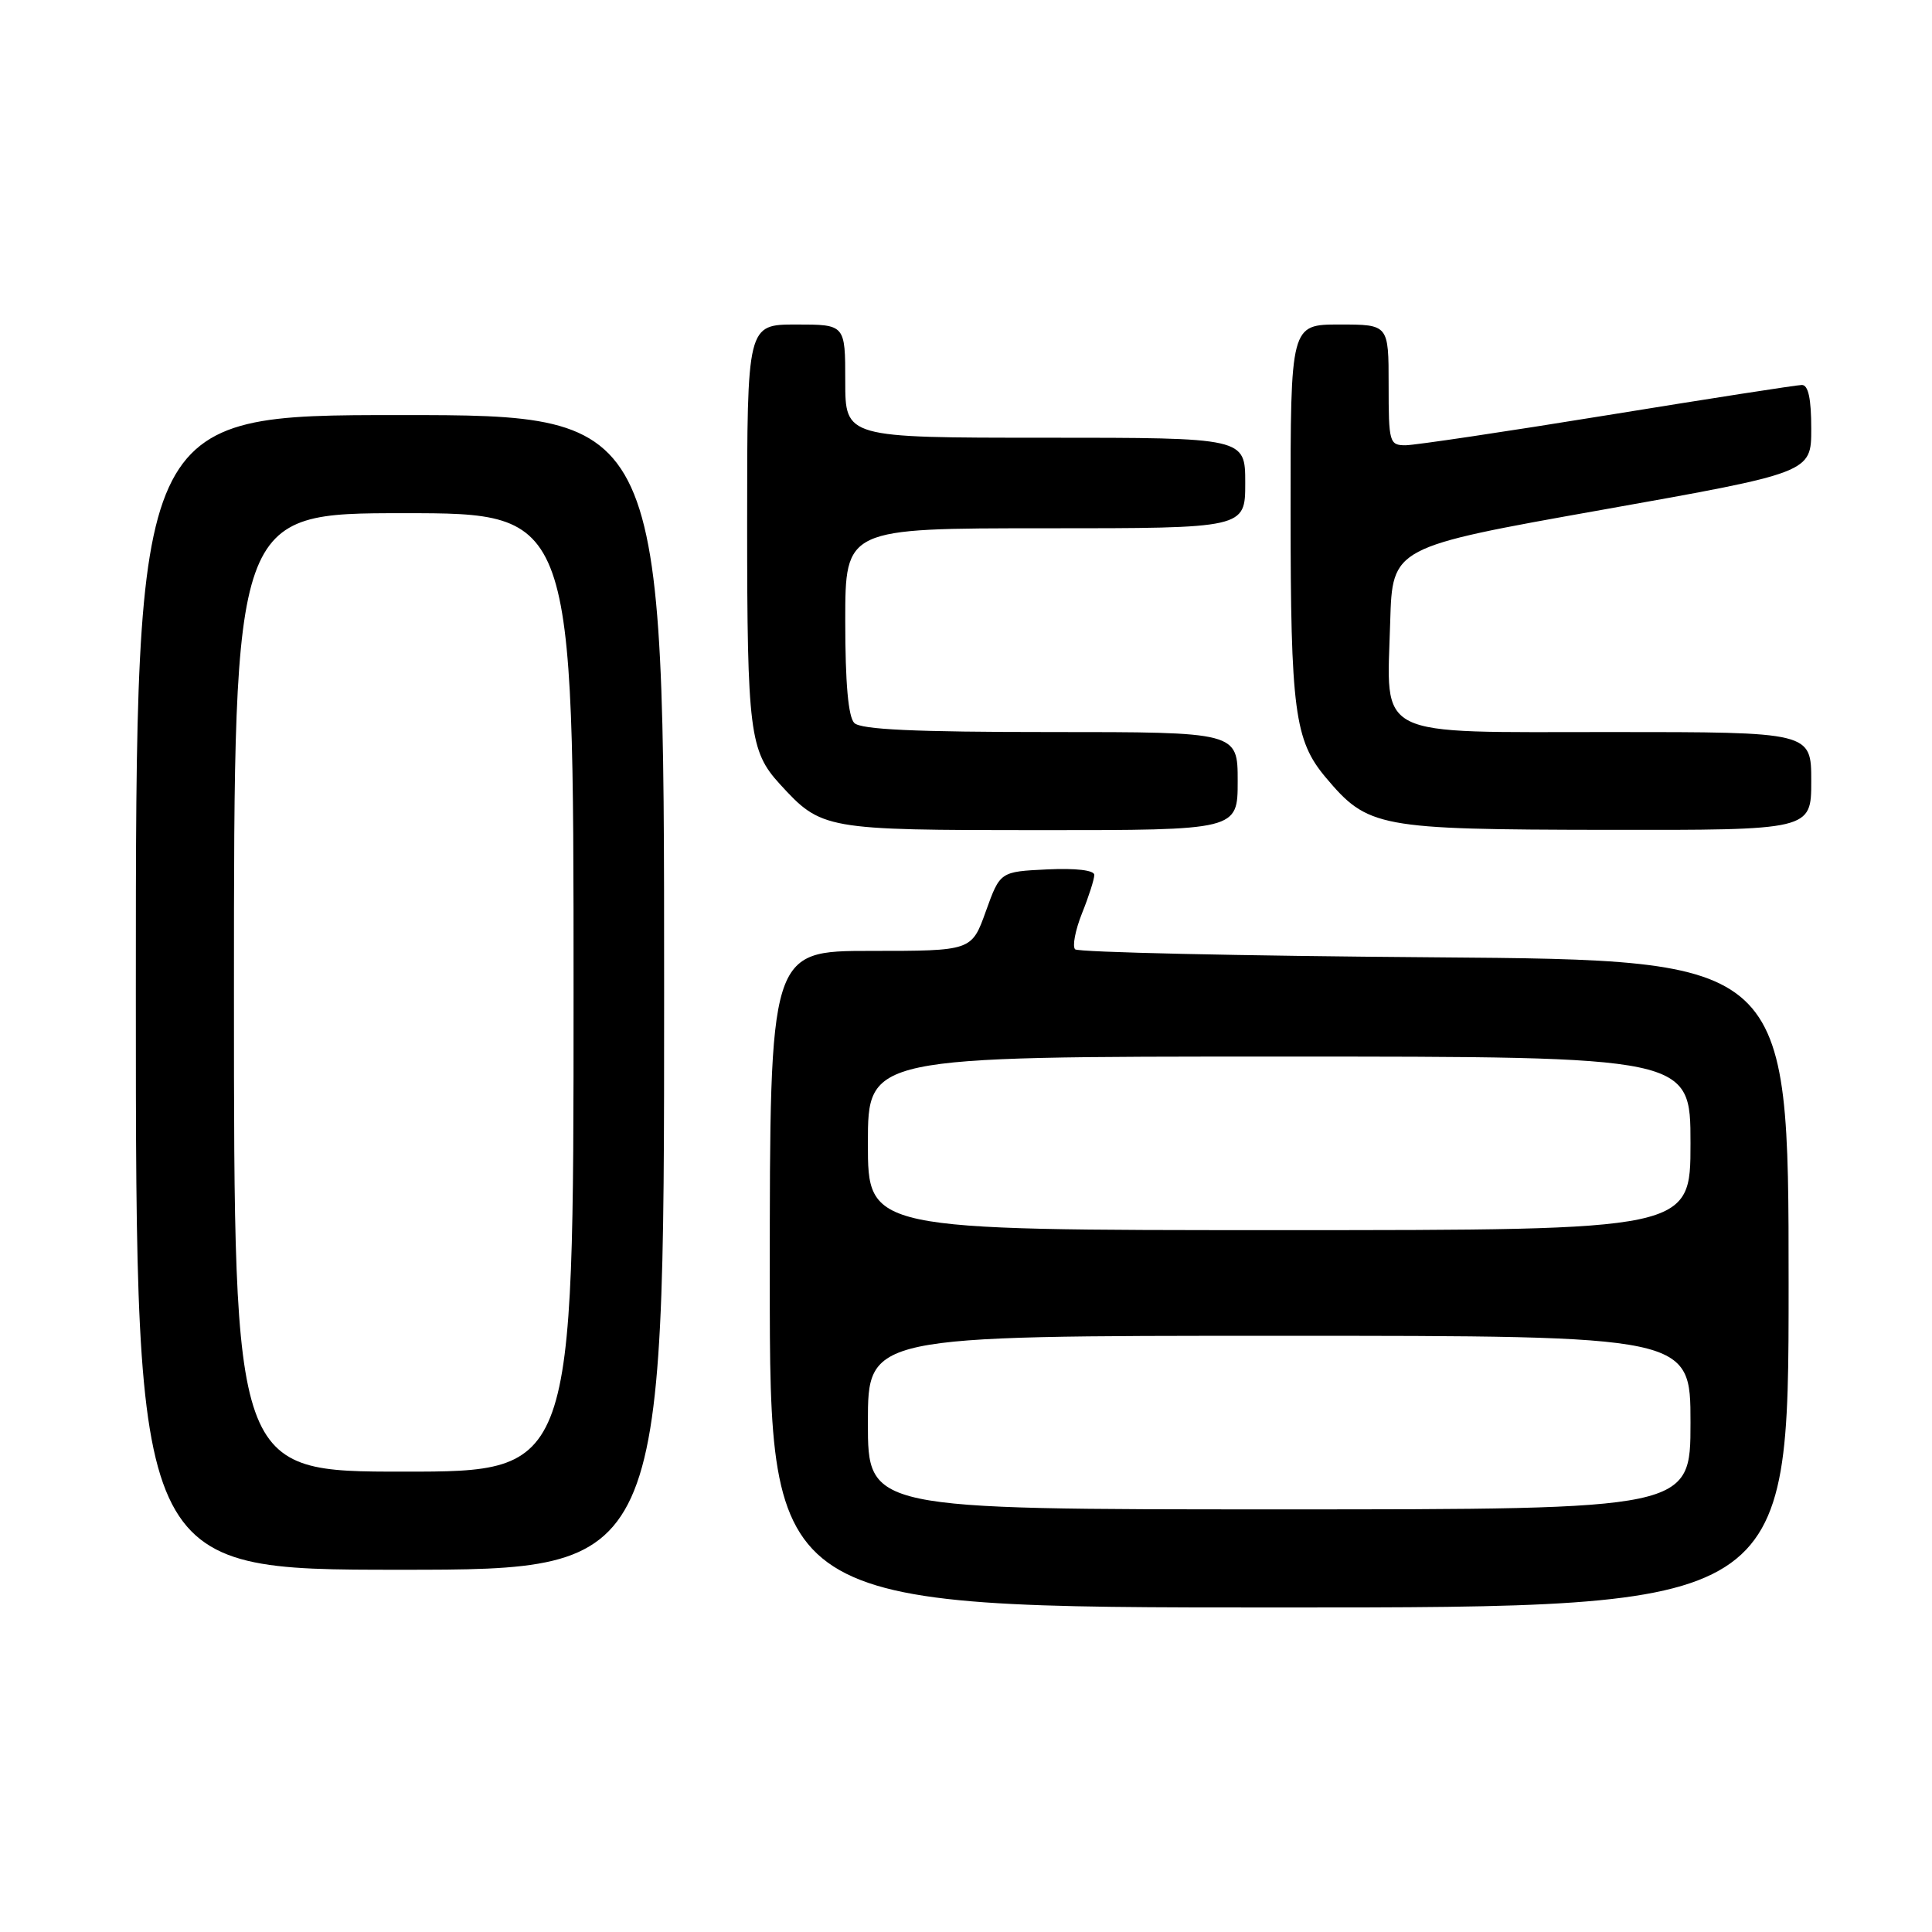 <?xml version="1.0" encoding="UTF-8" standalone="no"?>
<!DOCTYPE svg PUBLIC "-//W3C//DTD SVG 1.1//EN" "http://www.w3.org/Graphics/SVG/1.1/DTD/svg11.dtd" >
<svg xmlns="http://www.w3.org/2000/svg" xmlns:xlink="http://www.w3.org/1999/xlink" version="1.1" viewBox="0 0 256 256">
 <g >
 <path fill="currentColor"
d=" M 237.00 170.10 C 237.00 127.21 237.00 127.21 190.08 126.85 C 164.28 126.66 142.85 126.18 142.46 125.79 C 142.07 125.40 142.48 123.26 143.37 121.02 C 144.27 118.79 145.00 116.50 145.00 115.93 C 145.00 115.31 142.56 115.02 138.76 115.20 C 132.52 115.50 132.52 115.50 130.63 120.75 C 128.75 126.00 128.75 126.00 115.37 126.00 C 102.00 126.00 102.00 126.00 102.00 169.50 C 102.00 213.00 102.00 213.00 169.50 213.00 C 237.00 213.00 237.00 213.00 237.00 170.10 Z  M 88.00 131.50 C 88.00 55.00 88.00 55.00 53.00 55.00 C 18.00 55.00 18.00 55.00 18.00 131.50 C 18.00 208.00 18.00 208.00 53.00 208.00 C 88.00 208.00 88.00 208.00 88.00 131.50 Z  M 164.00 103.50 C 164.00 97.00 164.00 97.00 139.20 97.00 C 121.24 97.00 114.07 96.67 113.20 95.80 C 112.40 95.00 112.00 90.53 112.00 82.30 C 112.00 70.00 112.00 70.00 138.50 70.00 C 165.00 70.00 165.00 70.00 165.00 64.00 C 165.00 58.00 165.00 58.00 138.50 58.00 C 112.00 58.00 112.00 58.00 112.00 50.50 C 112.00 43.00 112.00 43.00 105.50 43.00 C 99.00 43.00 99.00 43.00 99.00 69.43 C 99.00 96.83 99.34 99.54 103.32 103.88 C 108.86 109.93 109.19 109.99 137.75 110.00 C 164.00 110.00 164.00 110.00 164.00 103.50 Z  M 240.00 103.50 C 240.00 97.00 240.00 97.00 213.52 97.00 C 181.71 97.00 183.76 98.02 184.21 82.37 C 184.50 72.50 184.50 72.50 212.25 67.56 C 240.00 62.62 240.00 62.62 240.00 56.81 C 240.00 52.82 239.61 51.00 238.75 51.01 C 238.06 51.02 226.47 52.82 213.00 55.01 C 199.53 57.20 187.49 58.99 186.25 59.00 C 184.10 59.00 184.00 58.63 184.00 51.00 C 184.00 43.00 184.00 43.00 177.50 43.00 C 171.00 43.00 171.00 43.00 171.01 67.75 C 171.01 94.10 171.54 98.11 175.66 103.01 C 181.26 109.66 182.56 109.91 212.75 109.96 C 240.00 110.00 240.00 110.00 240.00 103.50 Z  M 115.00 188.50 C 115.00 177.00 115.00 177.00 169.50 177.00 C 224.00 177.00 224.00 177.00 224.00 188.50 C 224.00 200.00 224.00 200.00 169.50 200.00 C 115.00 200.00 115.00 200.00 115.00 188.50 Z  M 115.00 151.50 C 115.00 140.00 115.00 140.00 169.50 140.00 C 224.00 140.00 224.00 140.00 224.00 151.50 C 224.00 163.00 224.00 163.00 169.50 163.00 C 115.00 163.00 115.00 163.00 115.00 151.50 Z  M 31.00 131.50 C 31.00 68.00 31.00 68.00 53.50 68.00 C 76.00 68.00 76.00 68.00 76.00 131.50 C 76.00 195.00 76.00 195.00 53.50 195.00 C 31.00 195.00 31.00 195.00 31.00 131.50 Z "/>
</g>
</svg>